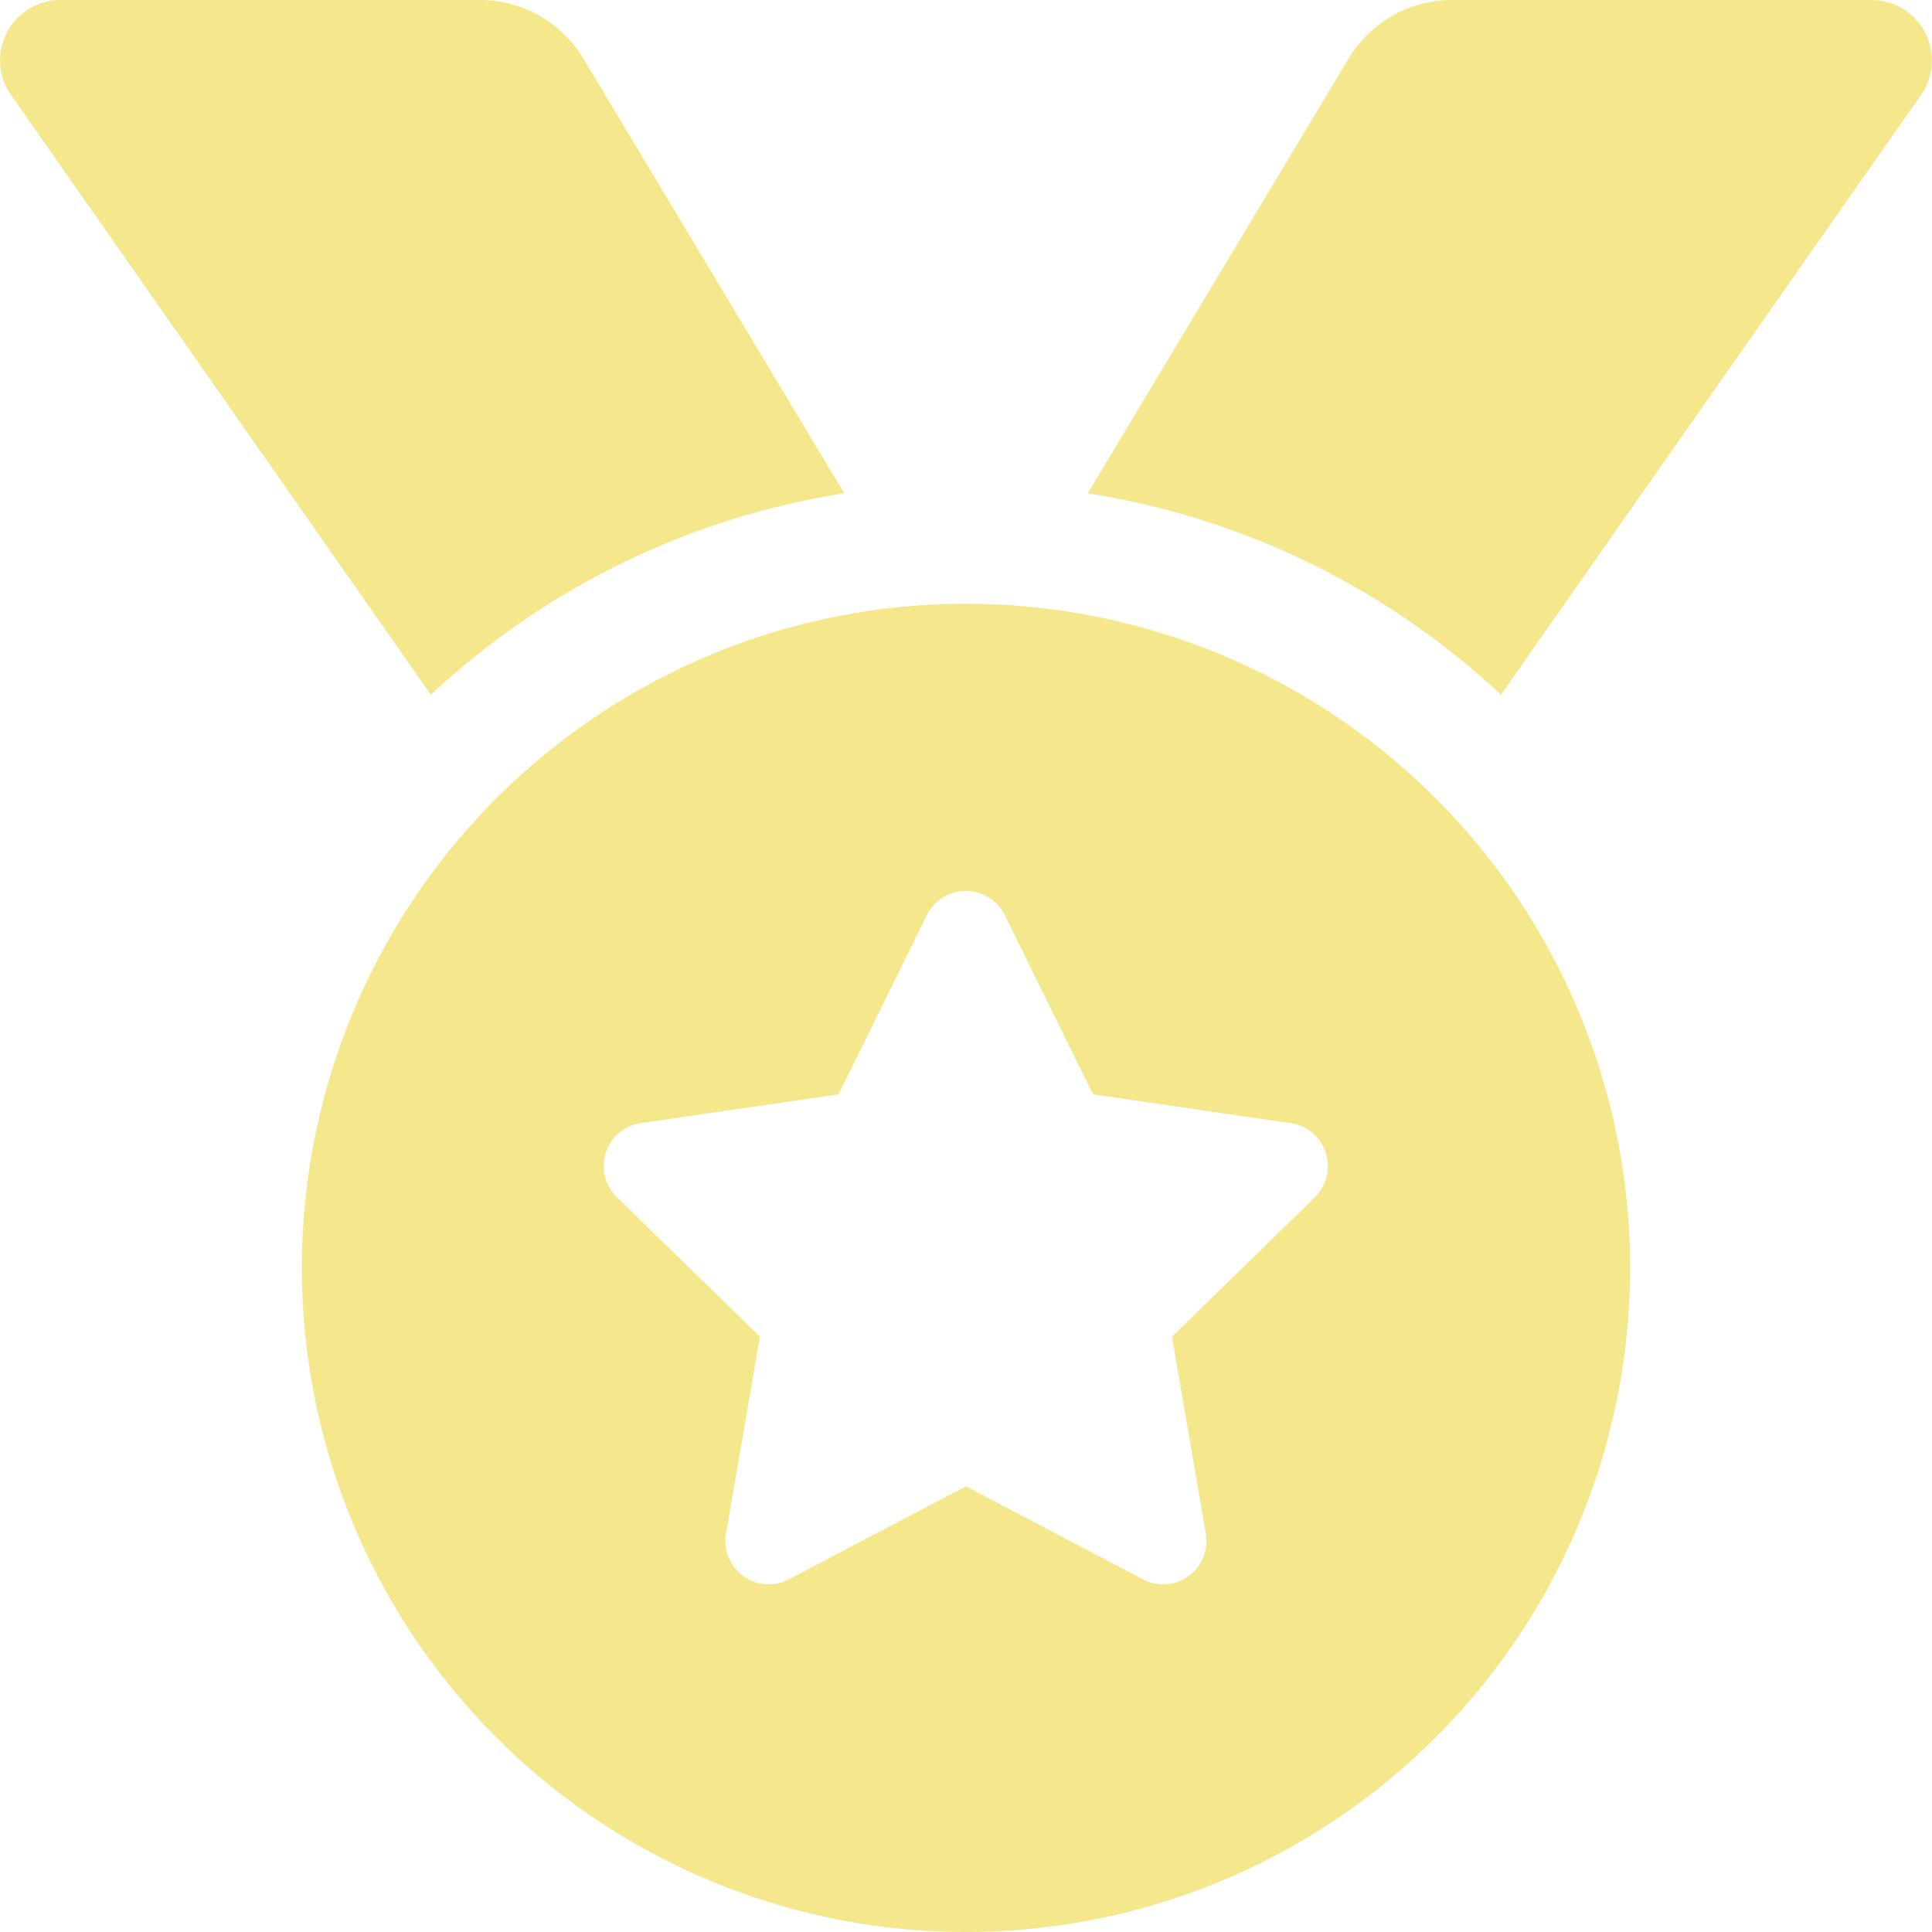 <svg xmlns="http://www.w3.org/2000/svg" width="36" height="36" viewBox="0 0 36 36">
  <path id="Icon_awesome-medal" data-name="Icon awesome-medal" d="M15.732,9.193l-4.861-8.1A2.25,2.25,0,0,0,8.942,0H1.127A1.125,1.125,0,0,0,.205,1.77L8.029,12.947A14.552,14.552,0,0,1,15.732,9.193ZM34.873,0H27.058a2.25,2.25,0,0,0-1.929,1.093l-4.861,8.1a14.556,14.556,0,0,1,7.7,3.753L35.795,1.77A1.125,1.125,0,0,0,34.873,0ZM18,11.25A12.375,12.375,0,1,0,30.375,23.625,12.375,12.375,0,0,0,18,11.25Zm6.505,11.057-2.667,2.6.631,3.672a.807.807,0,0,1-1.171.85L18,27.695l-3.3,1.733a.807.807,0,0,1-1.171-.85l.631-3.672-2.667-2.6a.808.808,0,0,1,.446-1.377l3.686-.537,1.647-3.341a.809.809,0,0,1,1.449,0l1.647,3.341,3.686.537a.808.808,0,0,1,.446,1.377Z" transform="translate(0)" fill="#f5e78b"/>
</svg>
